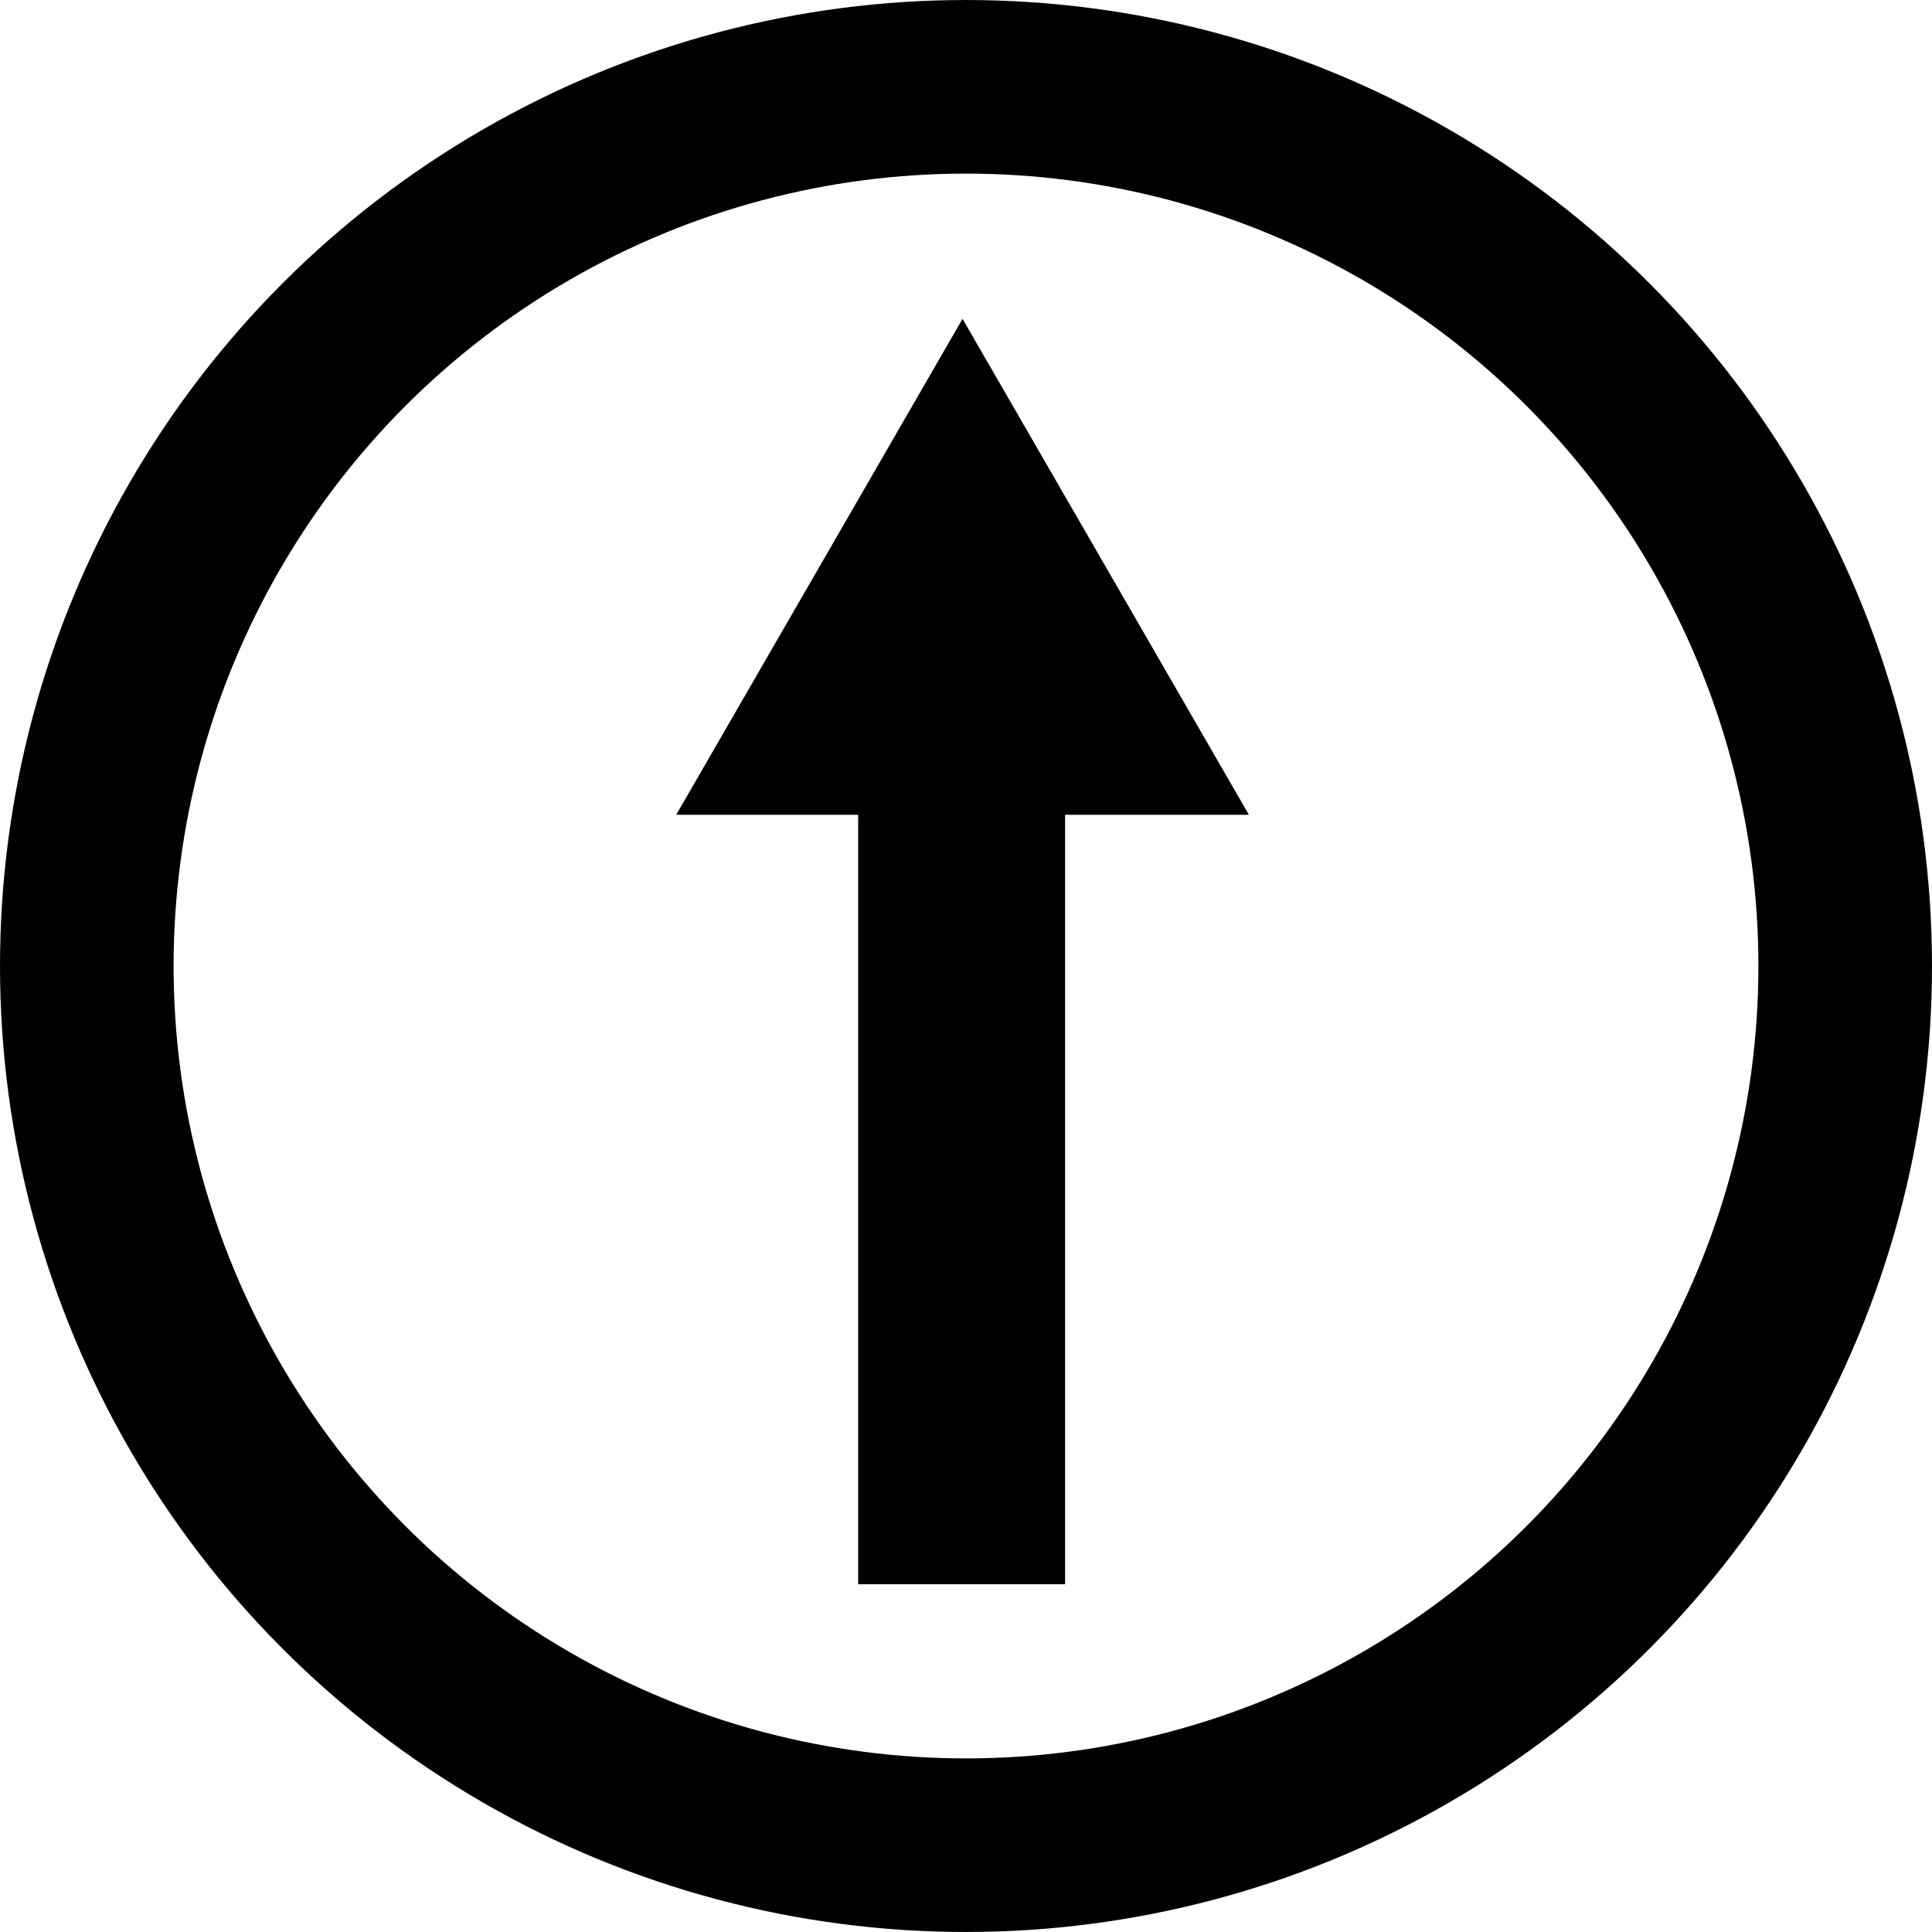 <?xml version="1.0" encoding="UTF-8" standalone="no"?>
<!-- Created with Inkscape (http://www.inkscape.org/) -->

<svg
   xmlns:dc="http://purl.org/dc/elements/1.1/"
   xmlns:cc="http://creativecommons.org/ns#"
   xmlns:rdf="http://www.w3.org/1999/02/22-rdf-syntax-ns#"
   xmlns:svg="http://www.w3.org/2000/svg"
   xmlns="http://www.w3.org/2000/svg"
   xmlns:sodipodi="http://sodipodi.sourceforge.net/DTD/sodipodi-0.dtd"
   xmlns:inkscape="http://www.inkscape.org/namespaces/inkscape"
   width="100mm"
   height="100mm"
   viewBox="0 0 100 100"
   version="1.1"
   id="svg8"
   sodipodi:docname="forward.svg"
   inkscape:version="0.92.3 (2405546, 2018-03-11)">
  <defs
     id="defs2">
    <marker
       inkscape:stockid="Arrow1Mstart"
       orient="auto"
       refY="0"
       refX="0"
       id="Arrow1Mstart"
       style="overflow:visible"
       inkscape:isstock="true">
      <path
         id="path4526"
         d="M 0,0 5,-5 -12.5,0 5,5 Z"
         style="fill:#000000;fill-opacity:1;fill-rule:evenodd;stroke:#000000;stroke-width:1pt;stroke-opacity:1"
         transform="matrix(0.4,0,0,0.4,4,0)"
         inkscape:connector-curvature="0" />
    </marker>
    <marker
       inkscape:stockid="Arrow1Lstart"
       orient="auto"
       refY="0"
       refX="0"
       id="Arrow1Lstart"
       style="overflow:visible"
       inkscape:isstock="true">
      <path
         id="path4520"
         d="M 0,0 5,-5 -12.5,0 5,5 Z"
         style="fill:#000000;fill-opacity:1;fill-rule:evenodd;stroke:#000000;stroke-width:1pt;stroke-opacity:1"
         transform="matrix(0.8,0,0,0.8,10,0)"
         inkscape:connector-curvature="0" />
    </marker>
  </defs>
  <sodipodi:namedview
     id="base"
     pagecolor="#ffffff"
     bordercolor="#666666"
     borderopacity="1.0"
     inkscape:pageopacity="1"
     inkscape:pageshadow="2"
     inkscape:zoom="0.98994949"
     inkscape:cx="-33.168352"
     inkscape:cy="180.4708"
     inkscape:document-units="mm"
     inkscape:current-layer="layer1"
     showgrid="false"
     inkscape:window-width="1615"
     inkscape:window-height="1026"
     inkscape:window-x="65"
     inkscape:window-y="24"
     inkscape:window-maximized="1" />
  <g
     inkscape:label="Layer 1"
     inkscape:groupmode="layer"
     id="layer1"
     transform="translate(9.5367432e-7,-197)">
    <path
       style="fill:none;stroke:#000000;stroke-width:10.71;stroke-linecap:butt;stroke-linejoin:round;stroke-miterlimit:4;stroke-dasharray:none;stroke-opacity:1"
       d="M 49.773,279 V 230.617"
       id="path3713"
       inkscape:connector-curvature="0"
       sodipodi:nodetypes="cc"
       inkscape:export-xdpi="96"
       inkscape:export-ydpi="96" />
    <path
       sodipodi:type="star"
       style="stroke-width:10;stroke-linejoin:round;stroke-miterlimit:4;stroke-dasharray:none"
       id="path4898"
       sodipodi:sides="3"
       sodipodi:cx="-115.21705"
       sodipodi:cy="70.221252"
       sodipodi:r1="17.1136"
       sodipodi:r2="8.5567999"
       sodipodi:arg1="-3.1415927"
       sodipodi:arg2="-2.0943951"
       inkscape:flatsided="false"
       inkscape:rounded="0"
       inkscape:randomized="0"
       d="m -132.331,70.221 12.835,-7.41 12.835,-7.41 0,14.821 0,14.821 -12.835,-7.41 z"
       inkscape:transform-center-x="1.4011231e-06"
       inkscape:transform-center-y="-4.2784015"
       transform="matrix(0,1,1,0,-20.4,345.834)"
       inkscape:export-xdpi="96"
       inkscape:export-ydpi="96" />
    <circle
       style="fill:none;stroke:#000000;stroke-width:8.985;stroke-linejoin:round;stroke-miterlimit:4;stroke-dasharray:none;stroke-opacity:1"
       id="path4900"
       cx="-50"
       cy="247"
       inkscape:export-xdpi="96"
       inkscape:export-ydpi="96"
       transform="scale(-1,1)"
       r="45.507" />
  </g>
</svg>
